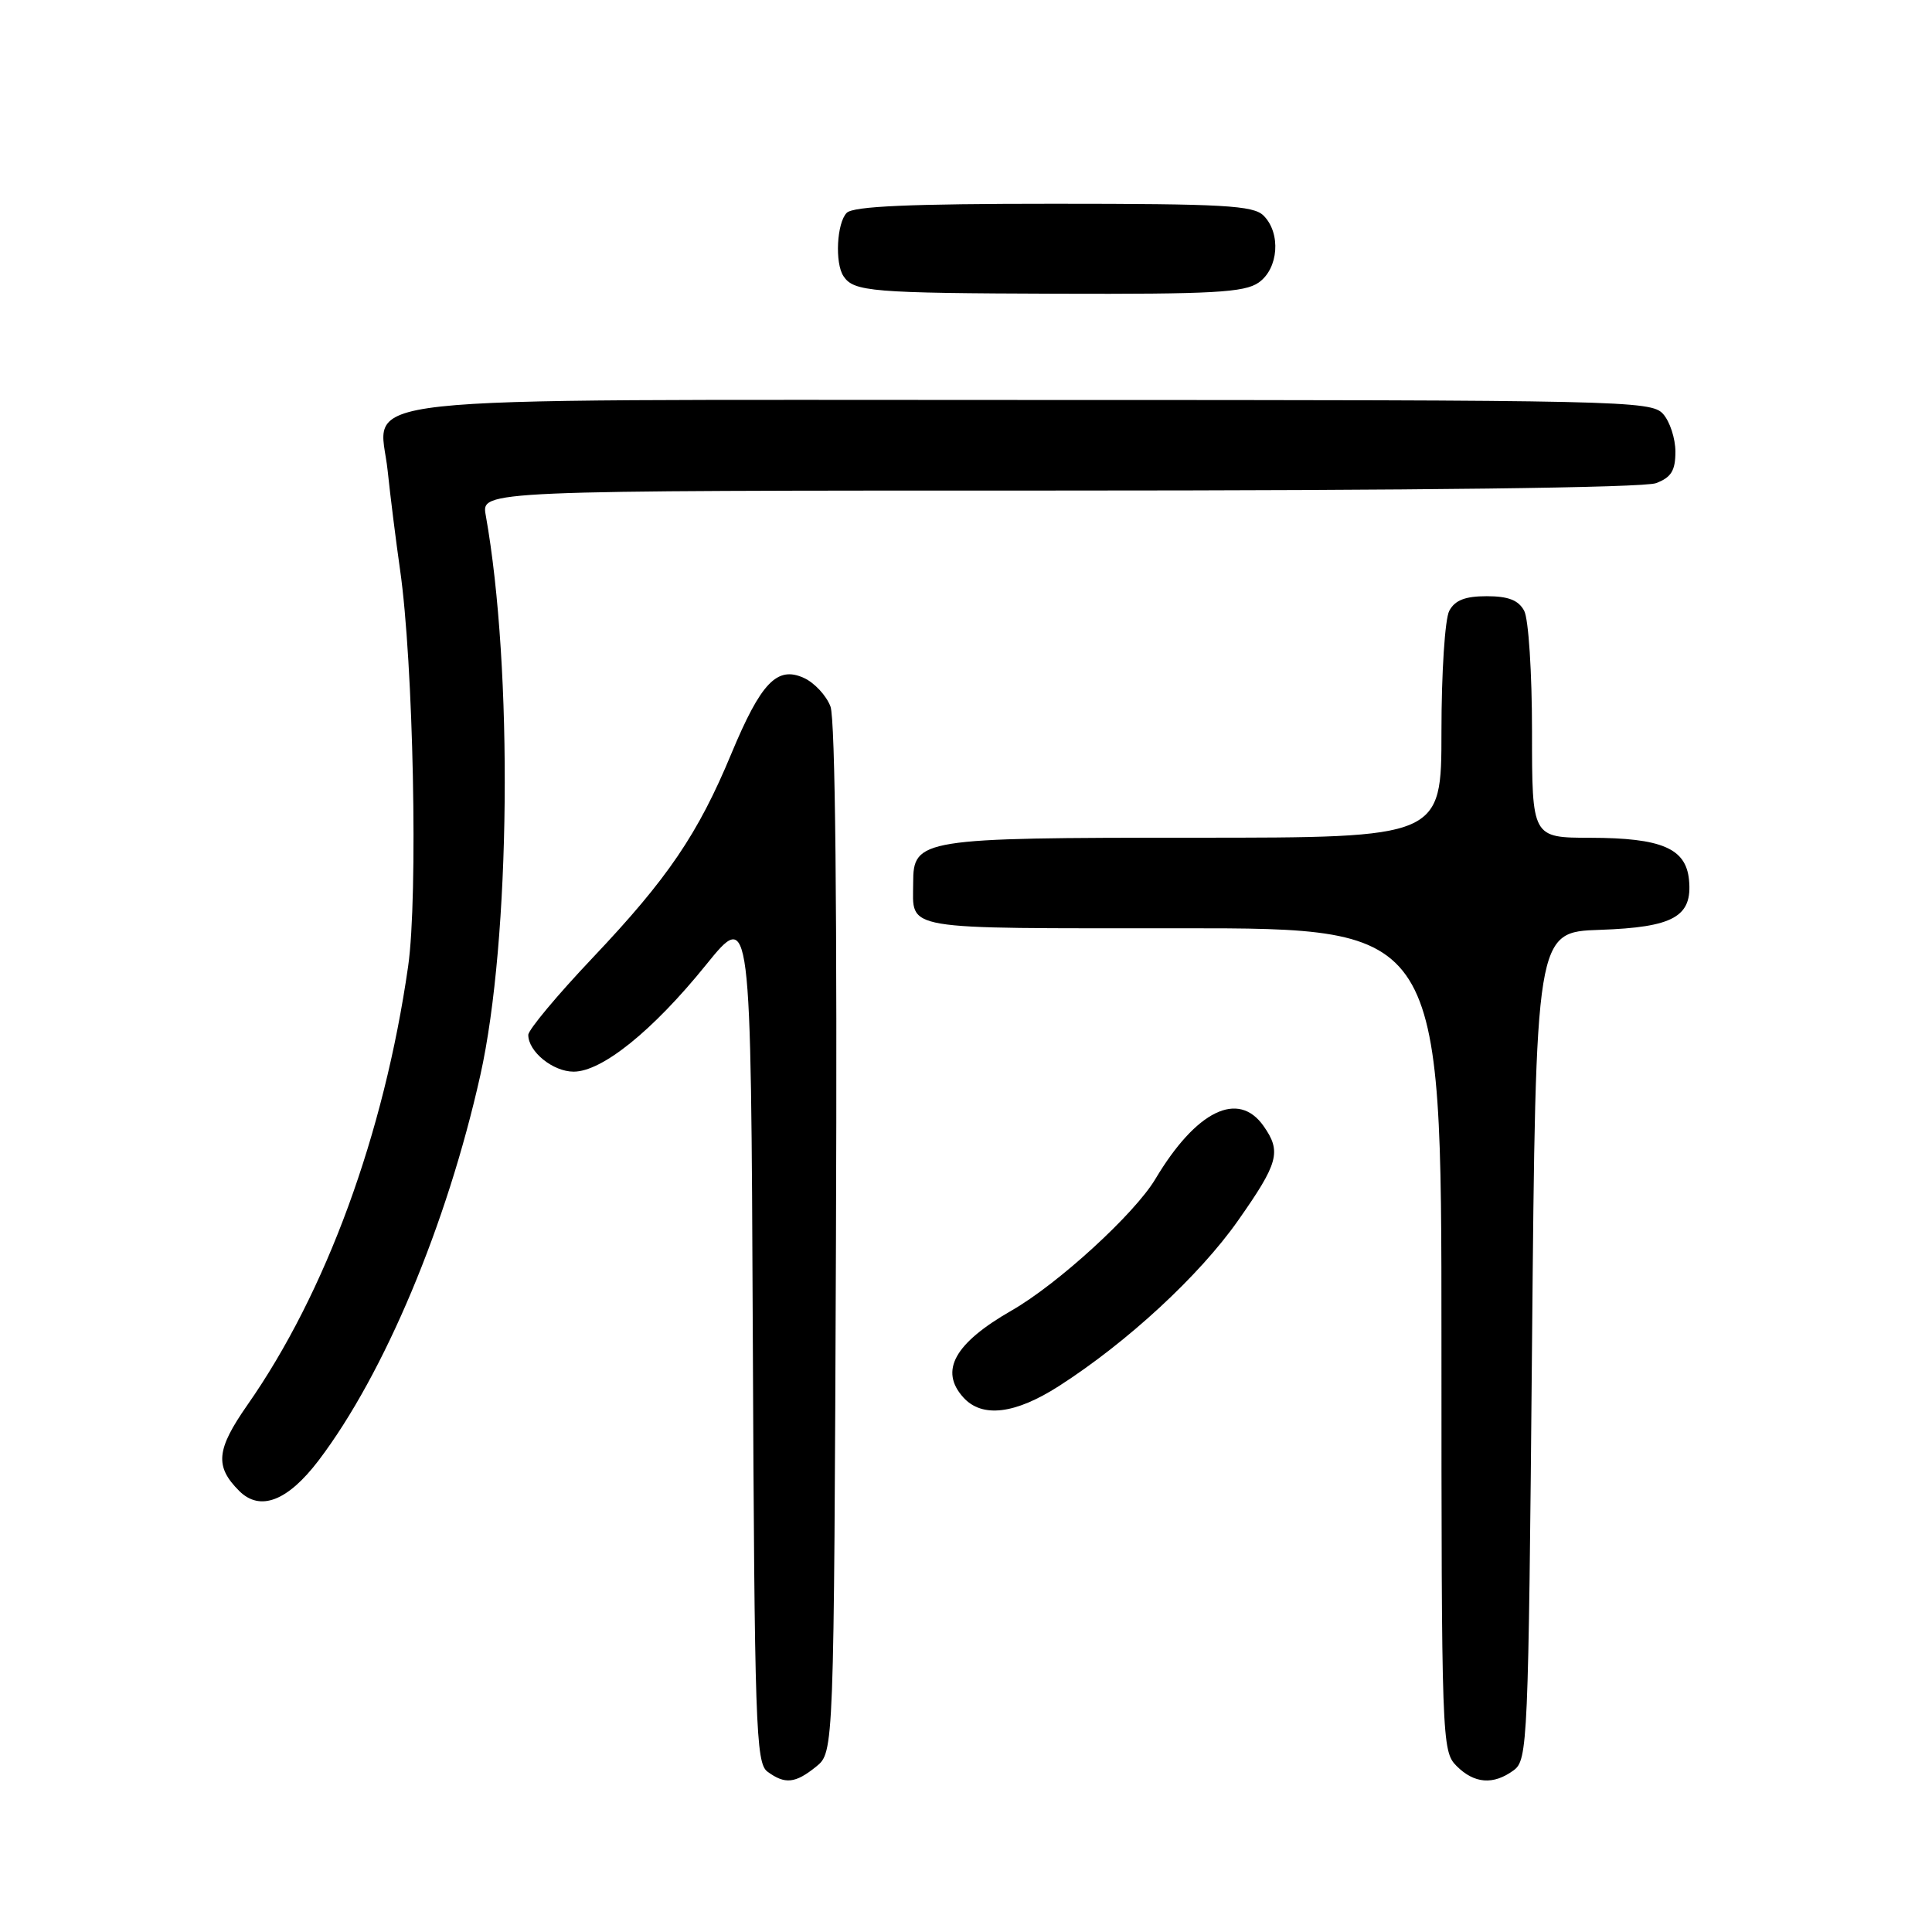 <?xml version="1.0" encoding="UTF-8" standalone="no"?>
<!DOCTYPE svg PUBLIC "-//W3C//DTD SVG 1.1//EN" "http://www.w3.org/Graphics/SVG/1.1/DTD/svg11.dtd" >
<svg xmlns="http://www.w3.org/2000/svg" xmlns:xlink="http://www.w3.org/1999/xlink" version="1.1" viewBox="0 0 256 256">
 <g >
 <path fill="currentColor"
d=" M 108.14 234.09 C 110.50 232.18 110.50 232.18 110.77 164.21 C 110.94 120.63 110.68 95.29 110.04 93.61 C 109.49 92.16 107.91 90.46 106.52 89.83 C 102.97 88.21 100.83 90.45 96.91 99.86 C 92.49 110.51 88.46 116.43 78.56 126.88 C 73.85 131.85 70.00 136.46 70.00 137.13 C 70.00 139.35 73.27 142.00 76.01 142.00 C 79.77 142.00 86.50 136.58 93.55 127.85 C 99.50 120.50 99.50 120.50 99.75 177.00 C 99.98 228.70 100.15 233.61 101.69 234.75 C 104.01 236.46 105.38 236.32 108.14 234.09 Z  M 200.56 234.58 C 202.43 233.21 202.52 231.15 203.00 178.33 C 203.50 123.50 203.50 123.50 211.97 123.21 C 221.78 122.87 224.28 121.46 223.80 116.57 C 223.39 112.41 220.17 111.03 210.75 111.01 C 203.00 111.00 203.00 111.00 203.00 96.93 C 203.00 89.15 202.54 82.00 201.96 80.93 C 201.21 79.53 199.86 79.00 197.00 79.00 C 194.14 79.00 192.79 79.53 192.04 80.93 C 191.46 82.00 191.00 89.15 191.00 96.93 C 191.00 111.00 191.00 111.00 158.22 111.00 C 122.02 111.00 121.00 111.16 121.00 116.97 C 121.00 123.36 118.87 123.00 156.61 123.00 C 191.00 123.00 191.00 123.00 191.00 177.50 C 191.00 230.67 191.05 232.05 193.00 234.00 C 195.35 236.35 197.87 236.55 200.56 234.58 Z  M 42.23 193.50 C 50.92 182.04 59.21 162.30 63.64 142.50 C 67.65 124.57 68.00 88.60 64.36 68.25 C 63.78 65.00 63.78 65.00 140.32 65.00 C 187.64 65.00 217.85 64.63 219.43 64.02 C 221.45 63.26 222.00 62.36 222.00 59.85 C 222.00 58.10 221.26 55.83 220.35 54.83 C 218.77 53.09 214.87 53.00 137.07 53.00 C 42.71 53.00 50.31 52.17 51.37 62.40 C 51.72 65.75 52.46 71.65 53.01 75.50 C 54.78 87.78 55.41 118.75 54.08 128.04 C 50.89 150.28 43.20 171.27 32.78 186.17 C 28.65 192.09 28.44 194.30 31.69 197.55 C 34.46 200.32 38.12 198.91 42.23 193.50 Z  M 140.30 183.67 C 149.36 177.86 158.92 169.03 164.04 161.74 C 169.41 154.10 169.82 152.61 167.44 149.22 C 164.09 144.43 158.51 147.15 153.09 156.23 C 150.34 160.84 140.17 170.14 134.06 173.64 C 126.47 177.99 124.45 181.63 127.65 185.17 C 130.13 187.91 134.49 187.39 140.30 183.67 Z  M 166.78 37.44 C 169.42 35.59 169.76 30.90 167.43 28.57 C 166.08 27.22 162.14 27.00 139.63 27.00 C 120.56 27.00 113.07 27.33 112.20 28.20 C 110.88 29.52 110.60 34.86 111.77 36.60 C 113.13 38.65 115.47 38.84 140.03 38.92 C 160.70 38.99 164.90 38.76 166.78 37.44 Z "/>
</g>
</svg>